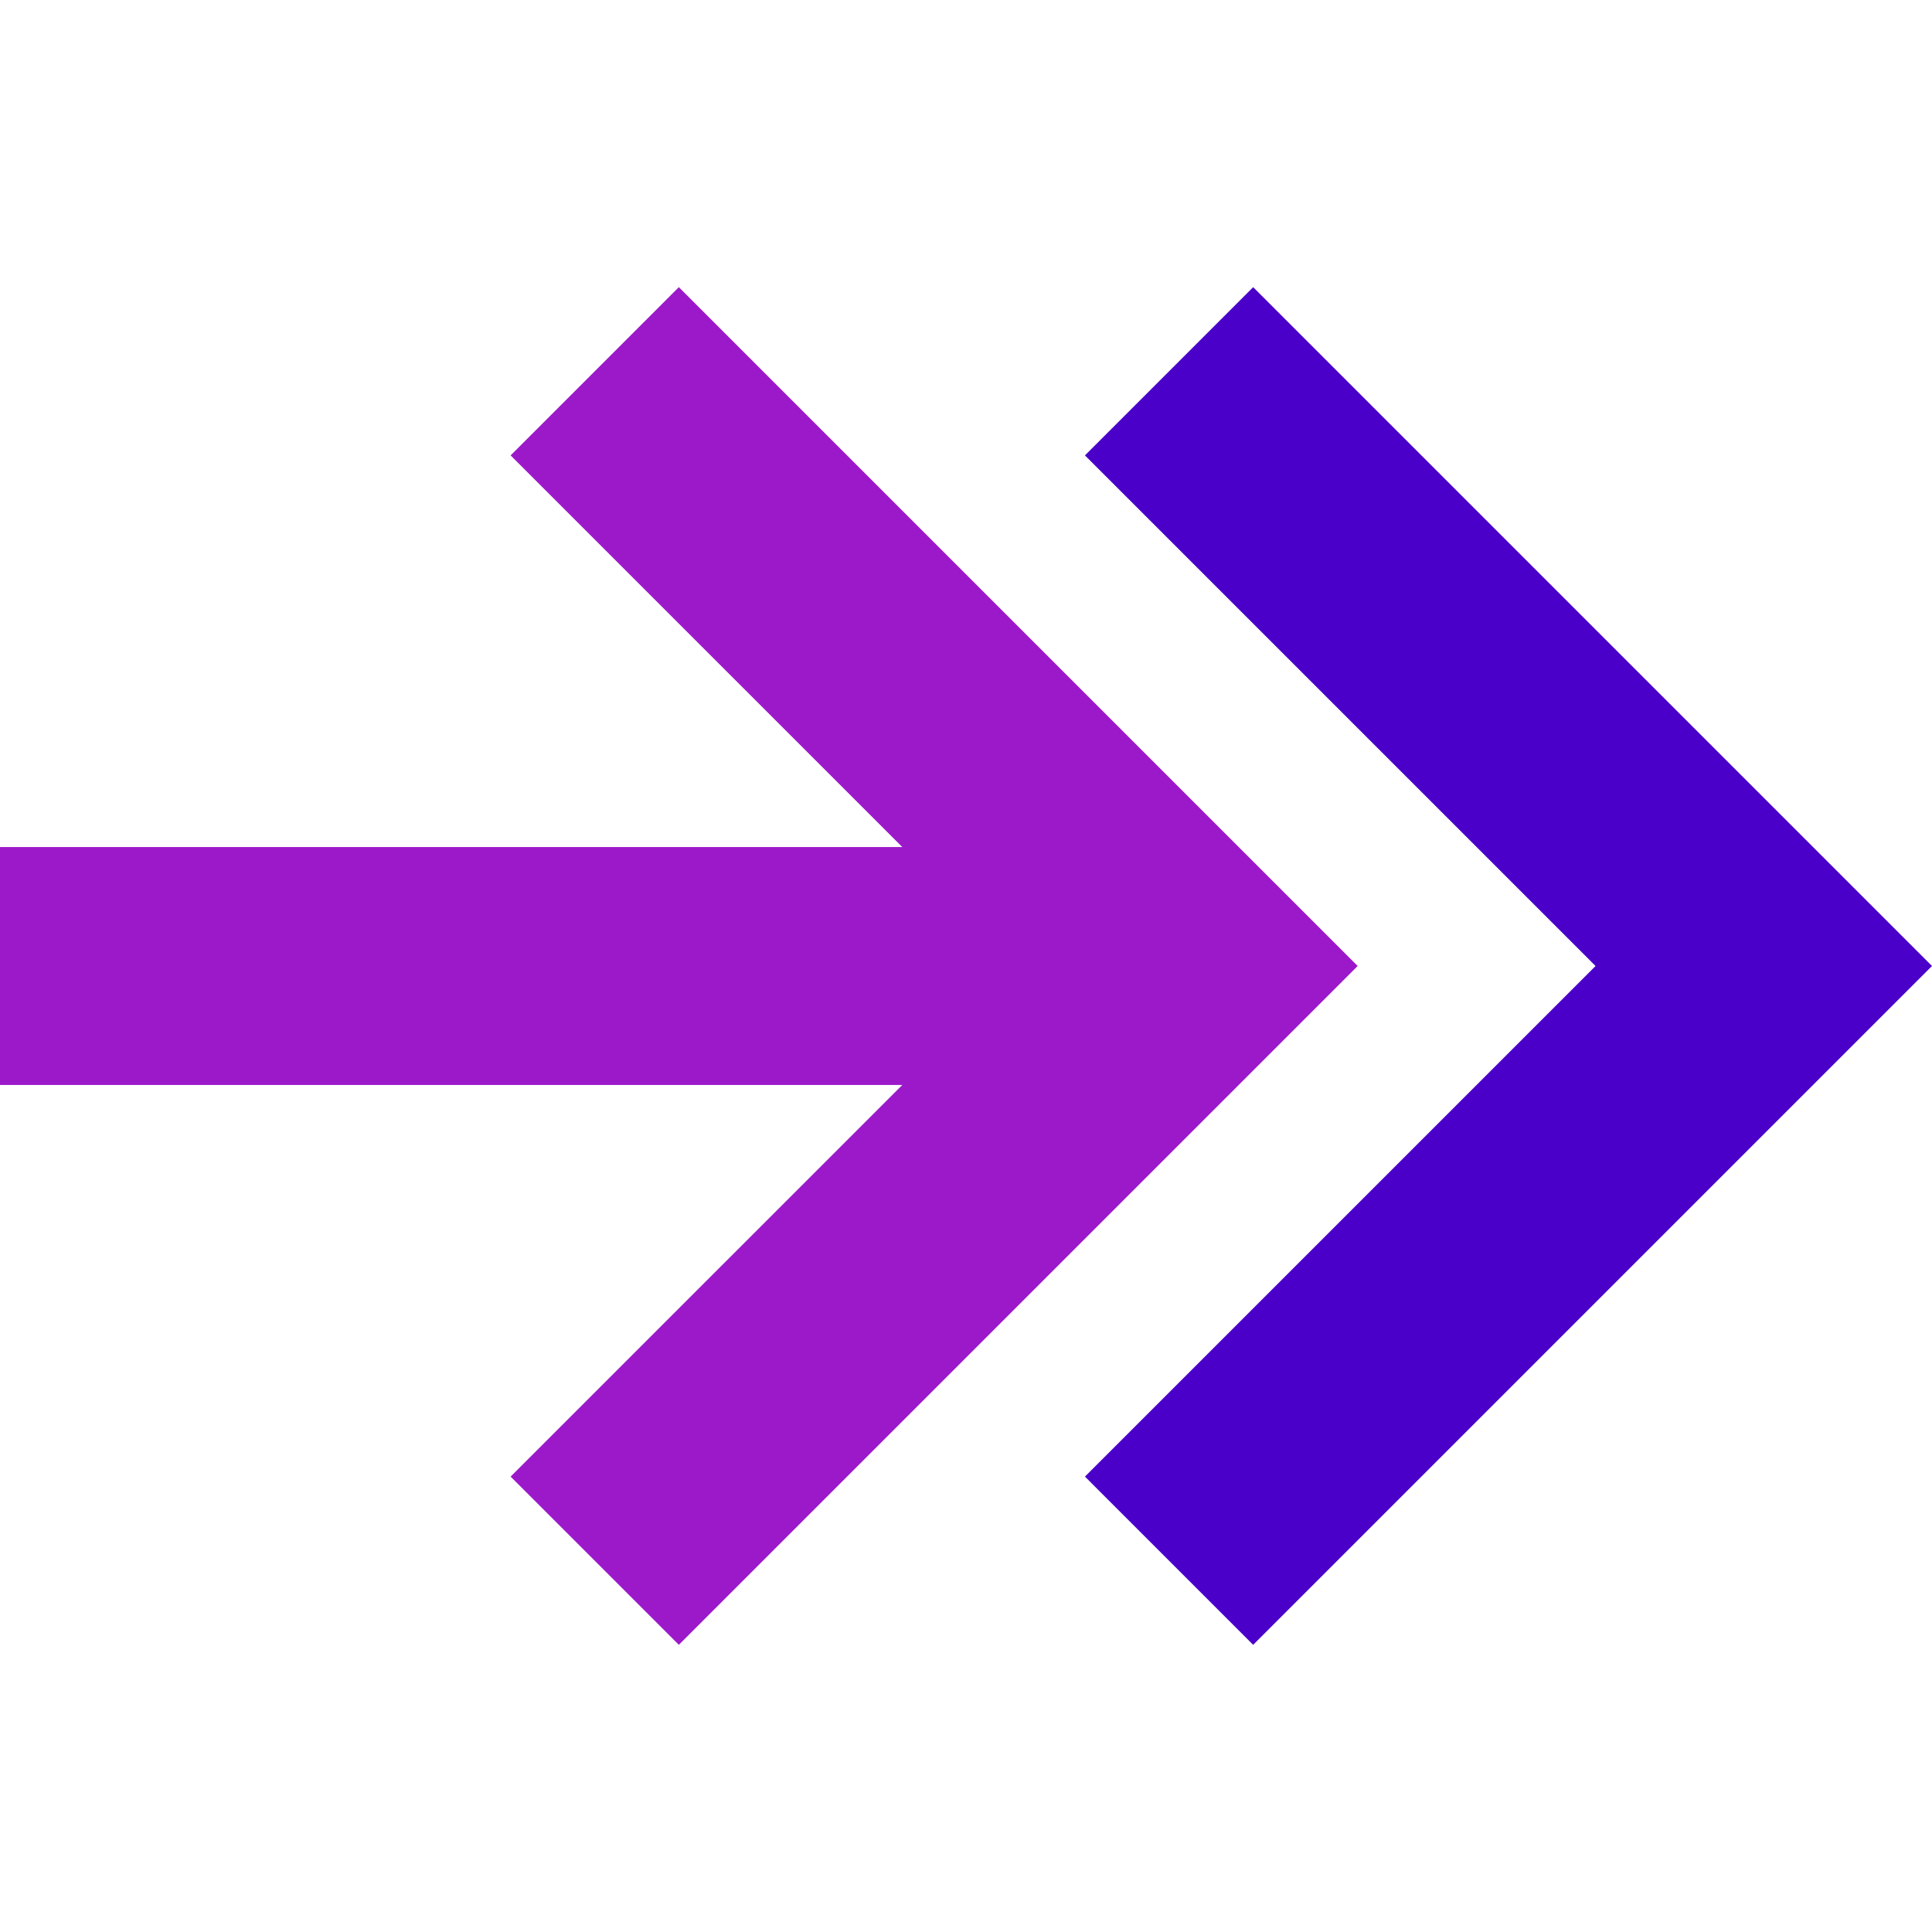 <svg
	version="1.1"
	xmlns="http://www.w3.org/2000/svg"
	viewBox="0 0 512 512"
>
	<g>
		<polygon
			style="fill:#9C19CA;"
			points="179.899,76.101 135.319,120.686 239.119,224.481 0,224.481 0,287.521 239.119,287.521 
		135.319,391.314 179.899,435.899 359.8,256"
		/>
		<polygon
			style="fill:#4B00CA;"
			points="332.101,76.101 287.521,120.686 422.84,256 287.521,391.314 332.101,435.899 512,256"
		/>
	</g>
</svg>